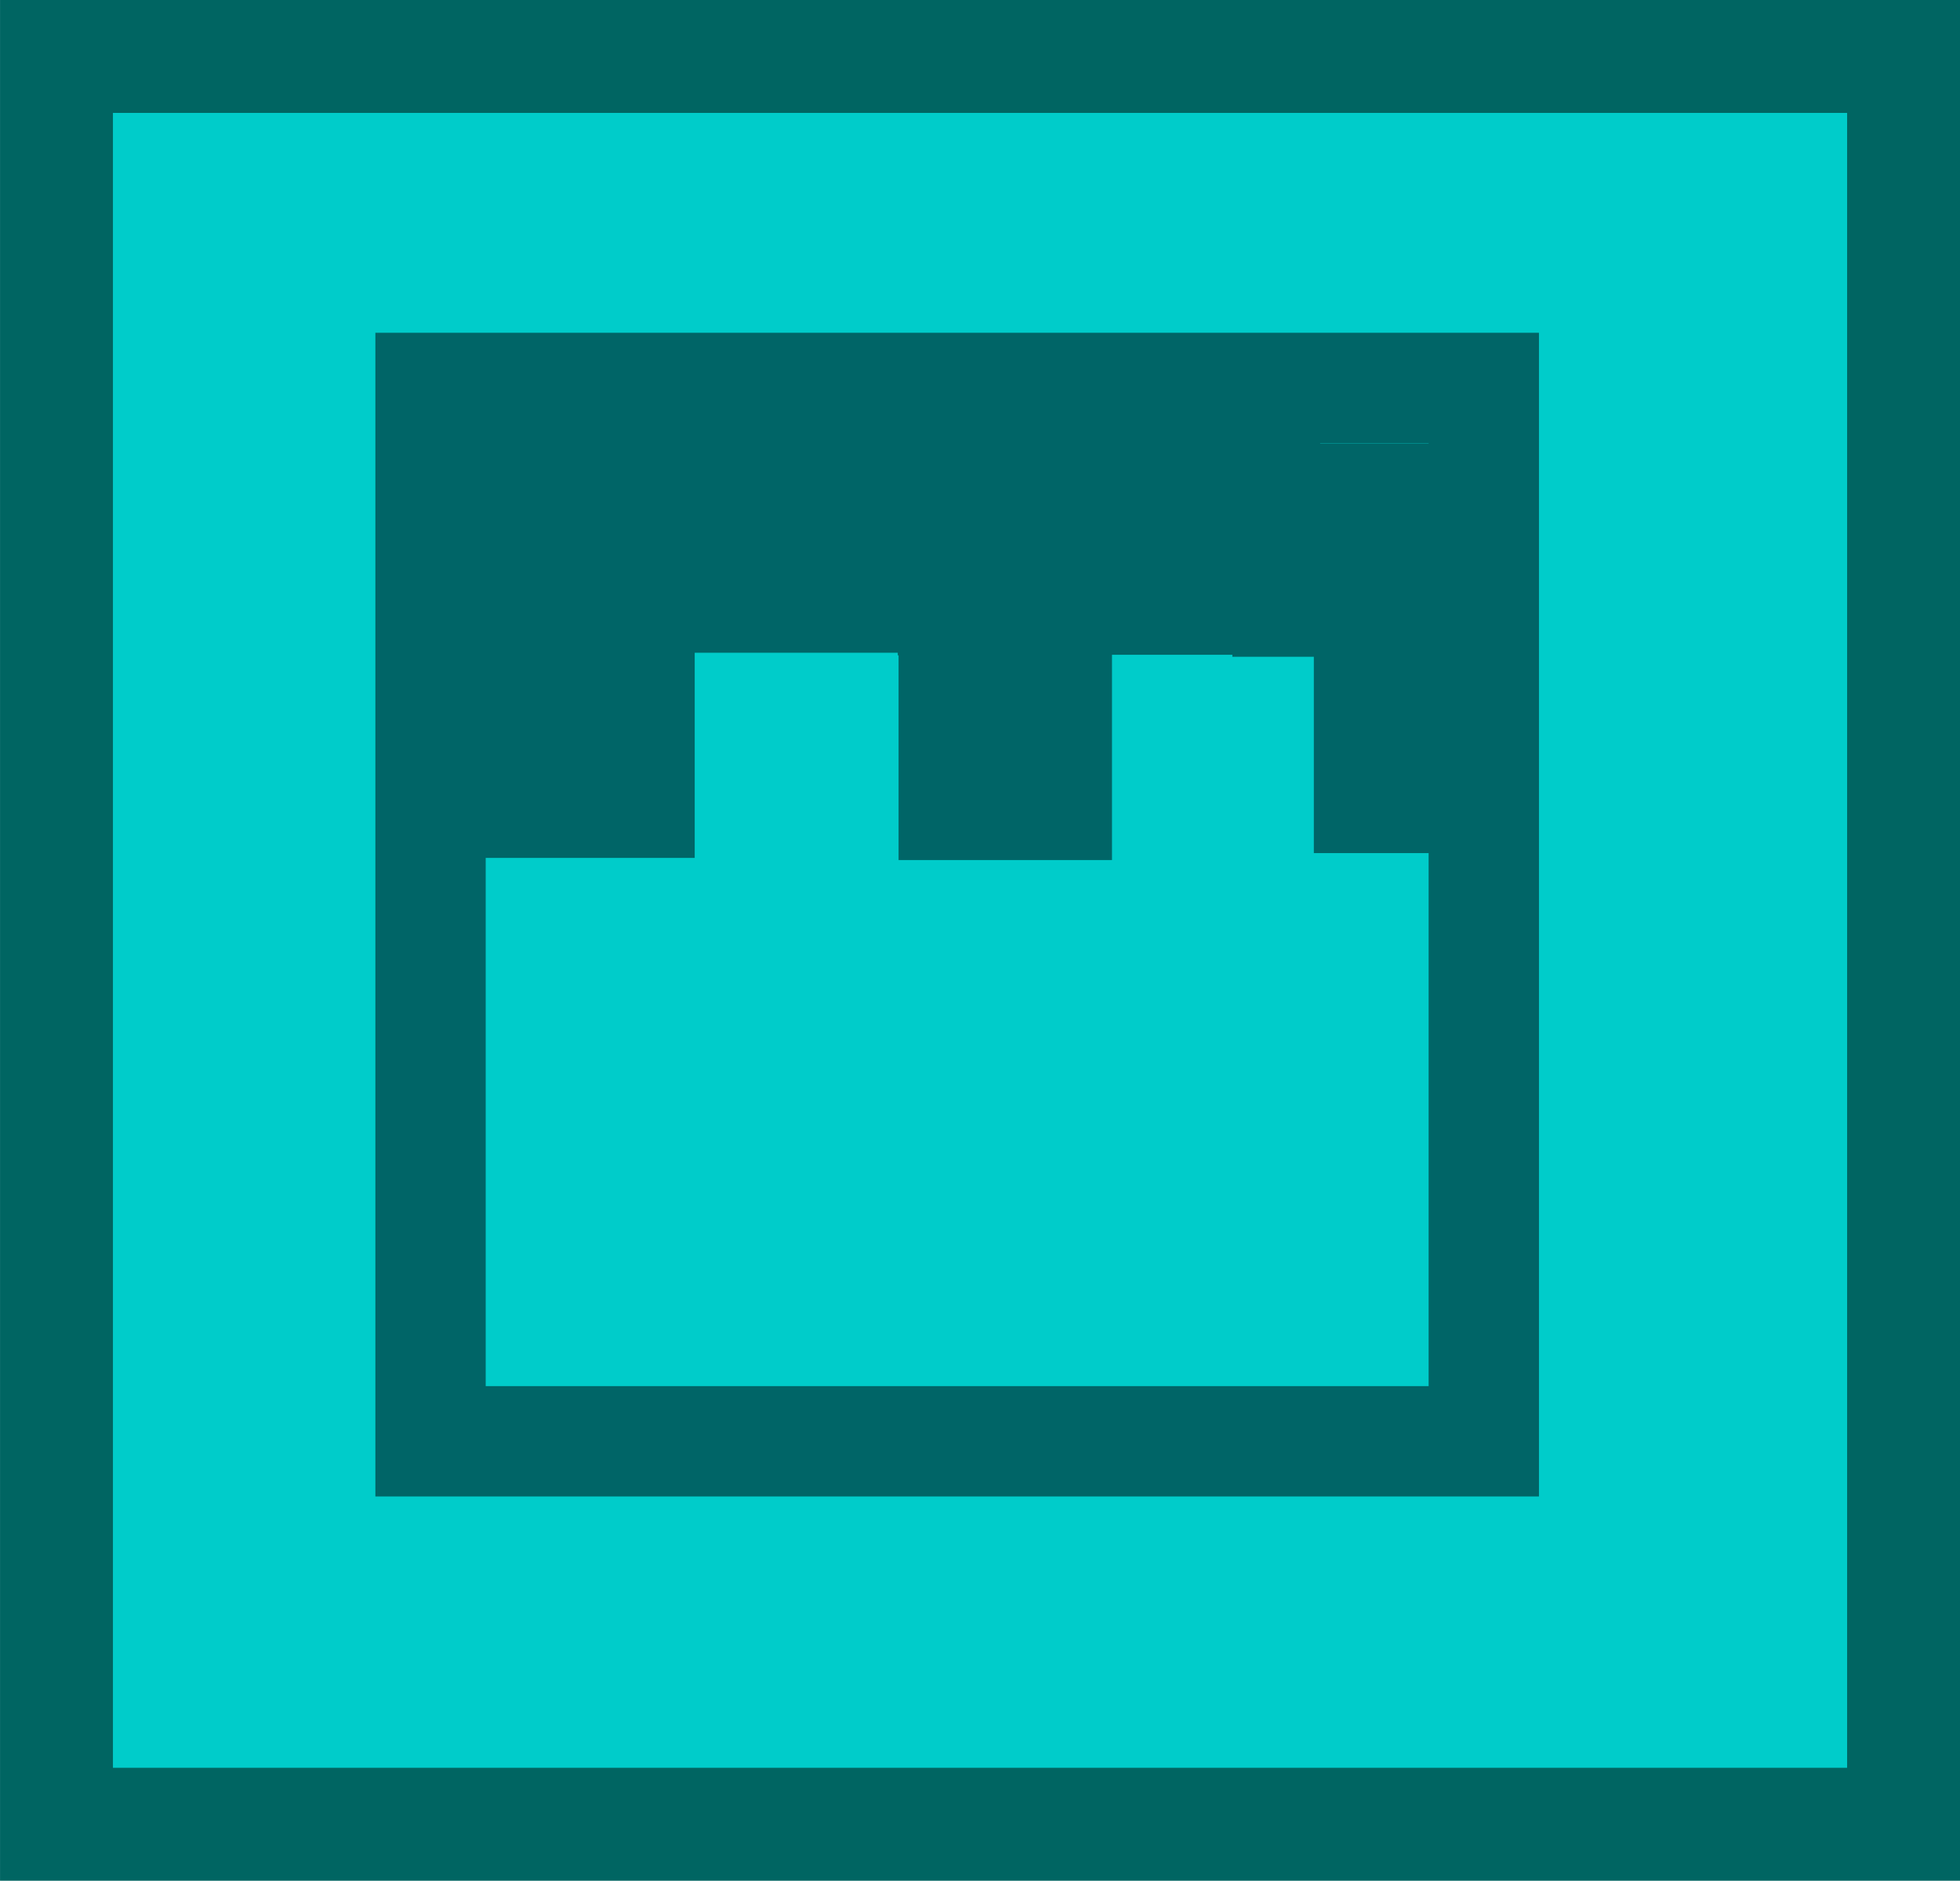 <svg version="1.1" xmlns="http://www.w3.org/2000/svg" xmlns:xlink="http://www.w3.org/1999/xlink" width="35.532" height="34.092" viewBox="0,0,35.532,34.092"><g transform="translate(-218.37,-158.469)"><g data-paper-data="{&quot;isPaintingLayer&quot;:true}" fill="none" fill-rule="nonzero" stroke="none" stroke-width="none" stroke-linecap="butt" stroke-linejoin="miter" stroke-miterlimit="10" stroke-dasharray="" stroke-dashoffset="0" font-family="none" font-weight="none" font-size="none" text-anchor="none" style="mix-blend-mode: normal"><path d="M219.394,159.492h33.485v32.045h-33.485z" data-paper-data="{&quot;origPos&quot;:null}" id="ID0.6962728025391698" fill="#00ccca" stroke="#006562" stroke-width="2.047"/><path d="M226.175,184.595v-19.094h19.094v19.094z" data-paper-data="{&quot;origPos&quot;:null}" fill="none" stroke="#006567" stroke-width="2"/><path d="M228.045,169.24v-1.869h1.869v1.869z" data-paper-data="{&quot;origPos&quot;:null}" fill="none" stroke="#006567" stroke-width="2"/><path d="M228.095,173.02v-1.869h1.869v1.869z" data-paper-data="{&quot;origPos&quot;:null}" fill="none" stroke="#006567" stroke-width="2"/><path d="M231.833,169.301v-1.869h1.869v1.869z" data-paper-data="{&quot;origPos&quot;:null}" fill="none" stroke="#006567" stroke-width="2"/><path d="M235.66,173.059v-1.869h1.869v1.869z" data-paper-data="{&quot;origPos&quot;:null}" fill="none" stroke="#006567" stroke-width="2"/><path d="M235.645,169.348v-1.869h1.869v1.869z" data-paper-data="{&quot;origPos&quot;:null}" fill="none" stroke="#006567" stroke-width="2"/><path d="M239.433,169.338v-1.869h1.869v1.869z" data-paper-data="{&quot;origPos&quot;:null}" fill="none" stroke="#006567" stroke-width="2"/><path d="M241.711,169.374v-1.869h1.869v1.869z" data-paper-data="{&quot;origPos&quot;:null}" fill="none" stroke="#006567" stroke-width="2"/><path d="M243.188,172.933v-1.869h1.869v1.869z" data-paper-data="{&quot;origPos&quot;:null}" fill="none" stroke="#006567" stroke-width="2"/></g></g></svg>